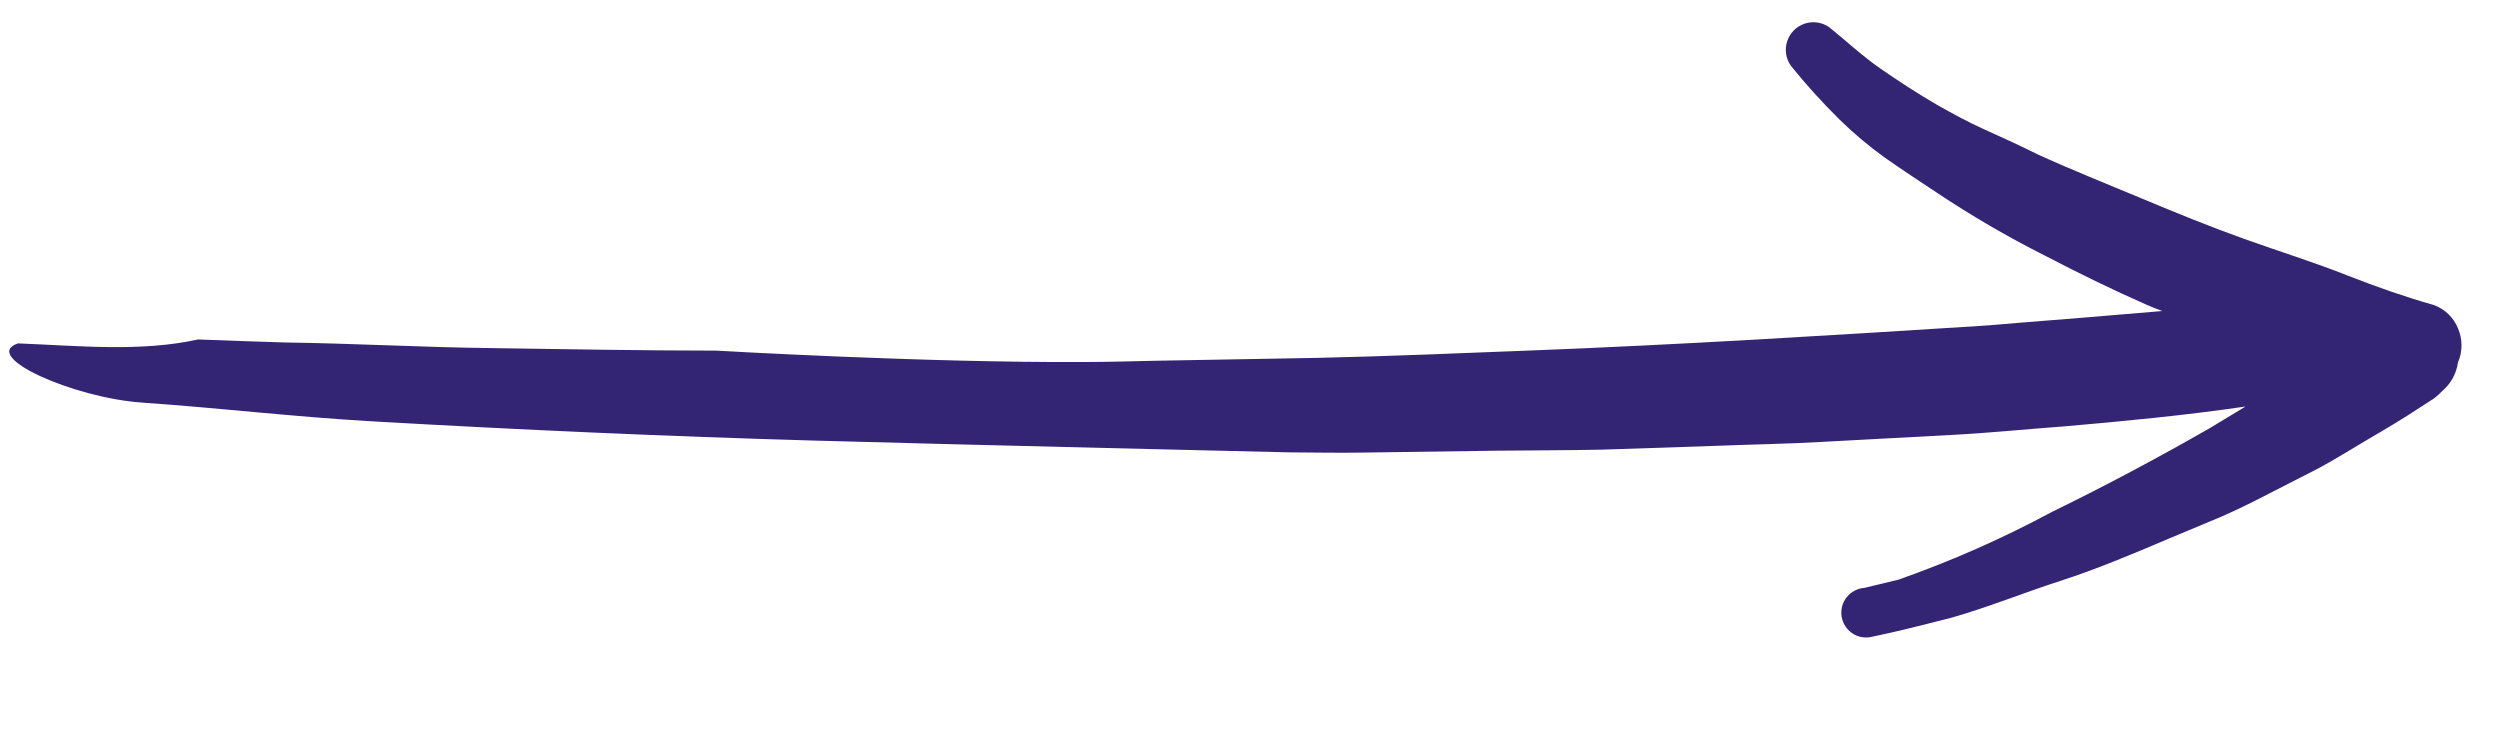 <svg width="51" height="15" viewBox="0 0 51 15" fill="none" xmlns="http://www.w3.org/2000/svg">
<g clip-path="url(#clip0_48_491)">
<path fill-rule="evenodd" clip-rule="evenodd" d="M31.199 7.151C34.257 7.033 37.302 6.845 40.354 6.651L40.581 6.636C41.431 6.562 42.281 6.501 43.132 6.427L44.109 6.345C44.001 6.304 43.897 6.265 43.79 6.217C43.084 5.906 42.404 5.573 41.707 5.21C40.949 4.828 40.215 4.4 39.509 3.929C39.158 3.696 38.801 3.462 38.455 3.219C38.126 2.983 37.816 2.722 37.527 2.439C37.177 2.094 36.847 1.73 36.538 1.347C36.433 1.203 36.403 1.017 36.457 0.847C36.51 0.677 36.641 0.543 36.81 0.484C36.978 0.426 37.164 0.451 37.312 0.552C37.663 0.835 37.996 1.147 38.369 1.405C38.741 1.662 39.127 1.914 39.528 2.146C39.834 2.318 40.139 2.485 40.46 2.631C40.782 2.776 41.197 2.963 41.557 3.144C42.262 3.467 42.982 3.752 43.694 4.05C44.407 4.348 45.081 4.623 45.783 4.874C46.484 5.125 47.207 5.35 47.907 5.627C48.478 5.851 49.062 6.056 49.648 6.222C49.873 6.303 50.053 6.476 50.143 6.698C50.239 6.92 50.239 7.173 50.142 7.395C50.135 7.45 50.123 7.504 50.104 7.556C50.054 7.713 49.962 7.853 49.838 7.961C49.781 8.022 49.72 8.078 49.654 8.128L49.362 8.316C49.026 8.539 48.676 8.747 48.324 8.952C47.972 9.158 47.636 9.373 47.281 9.562L46.299 10.064C45.972 10.234 45.649 10.394 45.309 10.543L44.234 10.992C43.508 11.301 42.775 11.61 42.026 11.852C41.276 12.094 40.547 12.393 39.796 12.605C39.282 12.736 38.733 12.878 38.19 12.99C38.052 13.024 37.906 12.999 37.788 12.92C37.67 12.841 37.591 12.717 37.569 12.577C37.547 12.437 37.584 12.294 37.673 12.183C37.761 12.072 37.892 12.003 38.033 11.993L38.729 11.825C39.809 11.445 40.858 10.982 41.867 10.439C42.956 9.909 44.031 9.334 45.073 8.738L45.809 8.293C44.575 8.474 43.333 8.592 42.089 8.7C41.329 8.755 40.595 8.832 39.845 8.871L37.141 9.016C36.438 9.057 35.737 9.066 35.035 9.094L32.676 9.173C31.961 9.188 31.264 9.186 30.556 9.194L27.774 9.233C27.276 9.241 26.778 9.23 26.283 9.228C26.283 9.228 19.55 9.071 16.575 8.987C13.6 8.902 10.62 8.769 7.603 8.596C5.96 8.501 4.535 8.327 2.895 8.213C1.489 8.113 -0.4 7.271 0.366 7.005C1.599 7.053 2.865 7.185 4.04 6.925C4.637 6.947 5.234 6.97 5.831 6.987C7.208 7.005 8.623 7.085 10.017 7.101C11.55 7.124 13.086 7.151 14.621 7.153C14.621 7.153 18.901 7.403 22.113 7.385C22.625 7.384 23.13 7.369 23.639 7.358L26.853 7.301C28.293 7.269 29.744 7.208 31.199 7.151Z" fill="#342574"/>
</g>
<defs>
<clipPath id="clip0_48_491">
<rect width="50.409" height="14.319" fill="white"/>
</clipPath>
</defs>
</svg>
